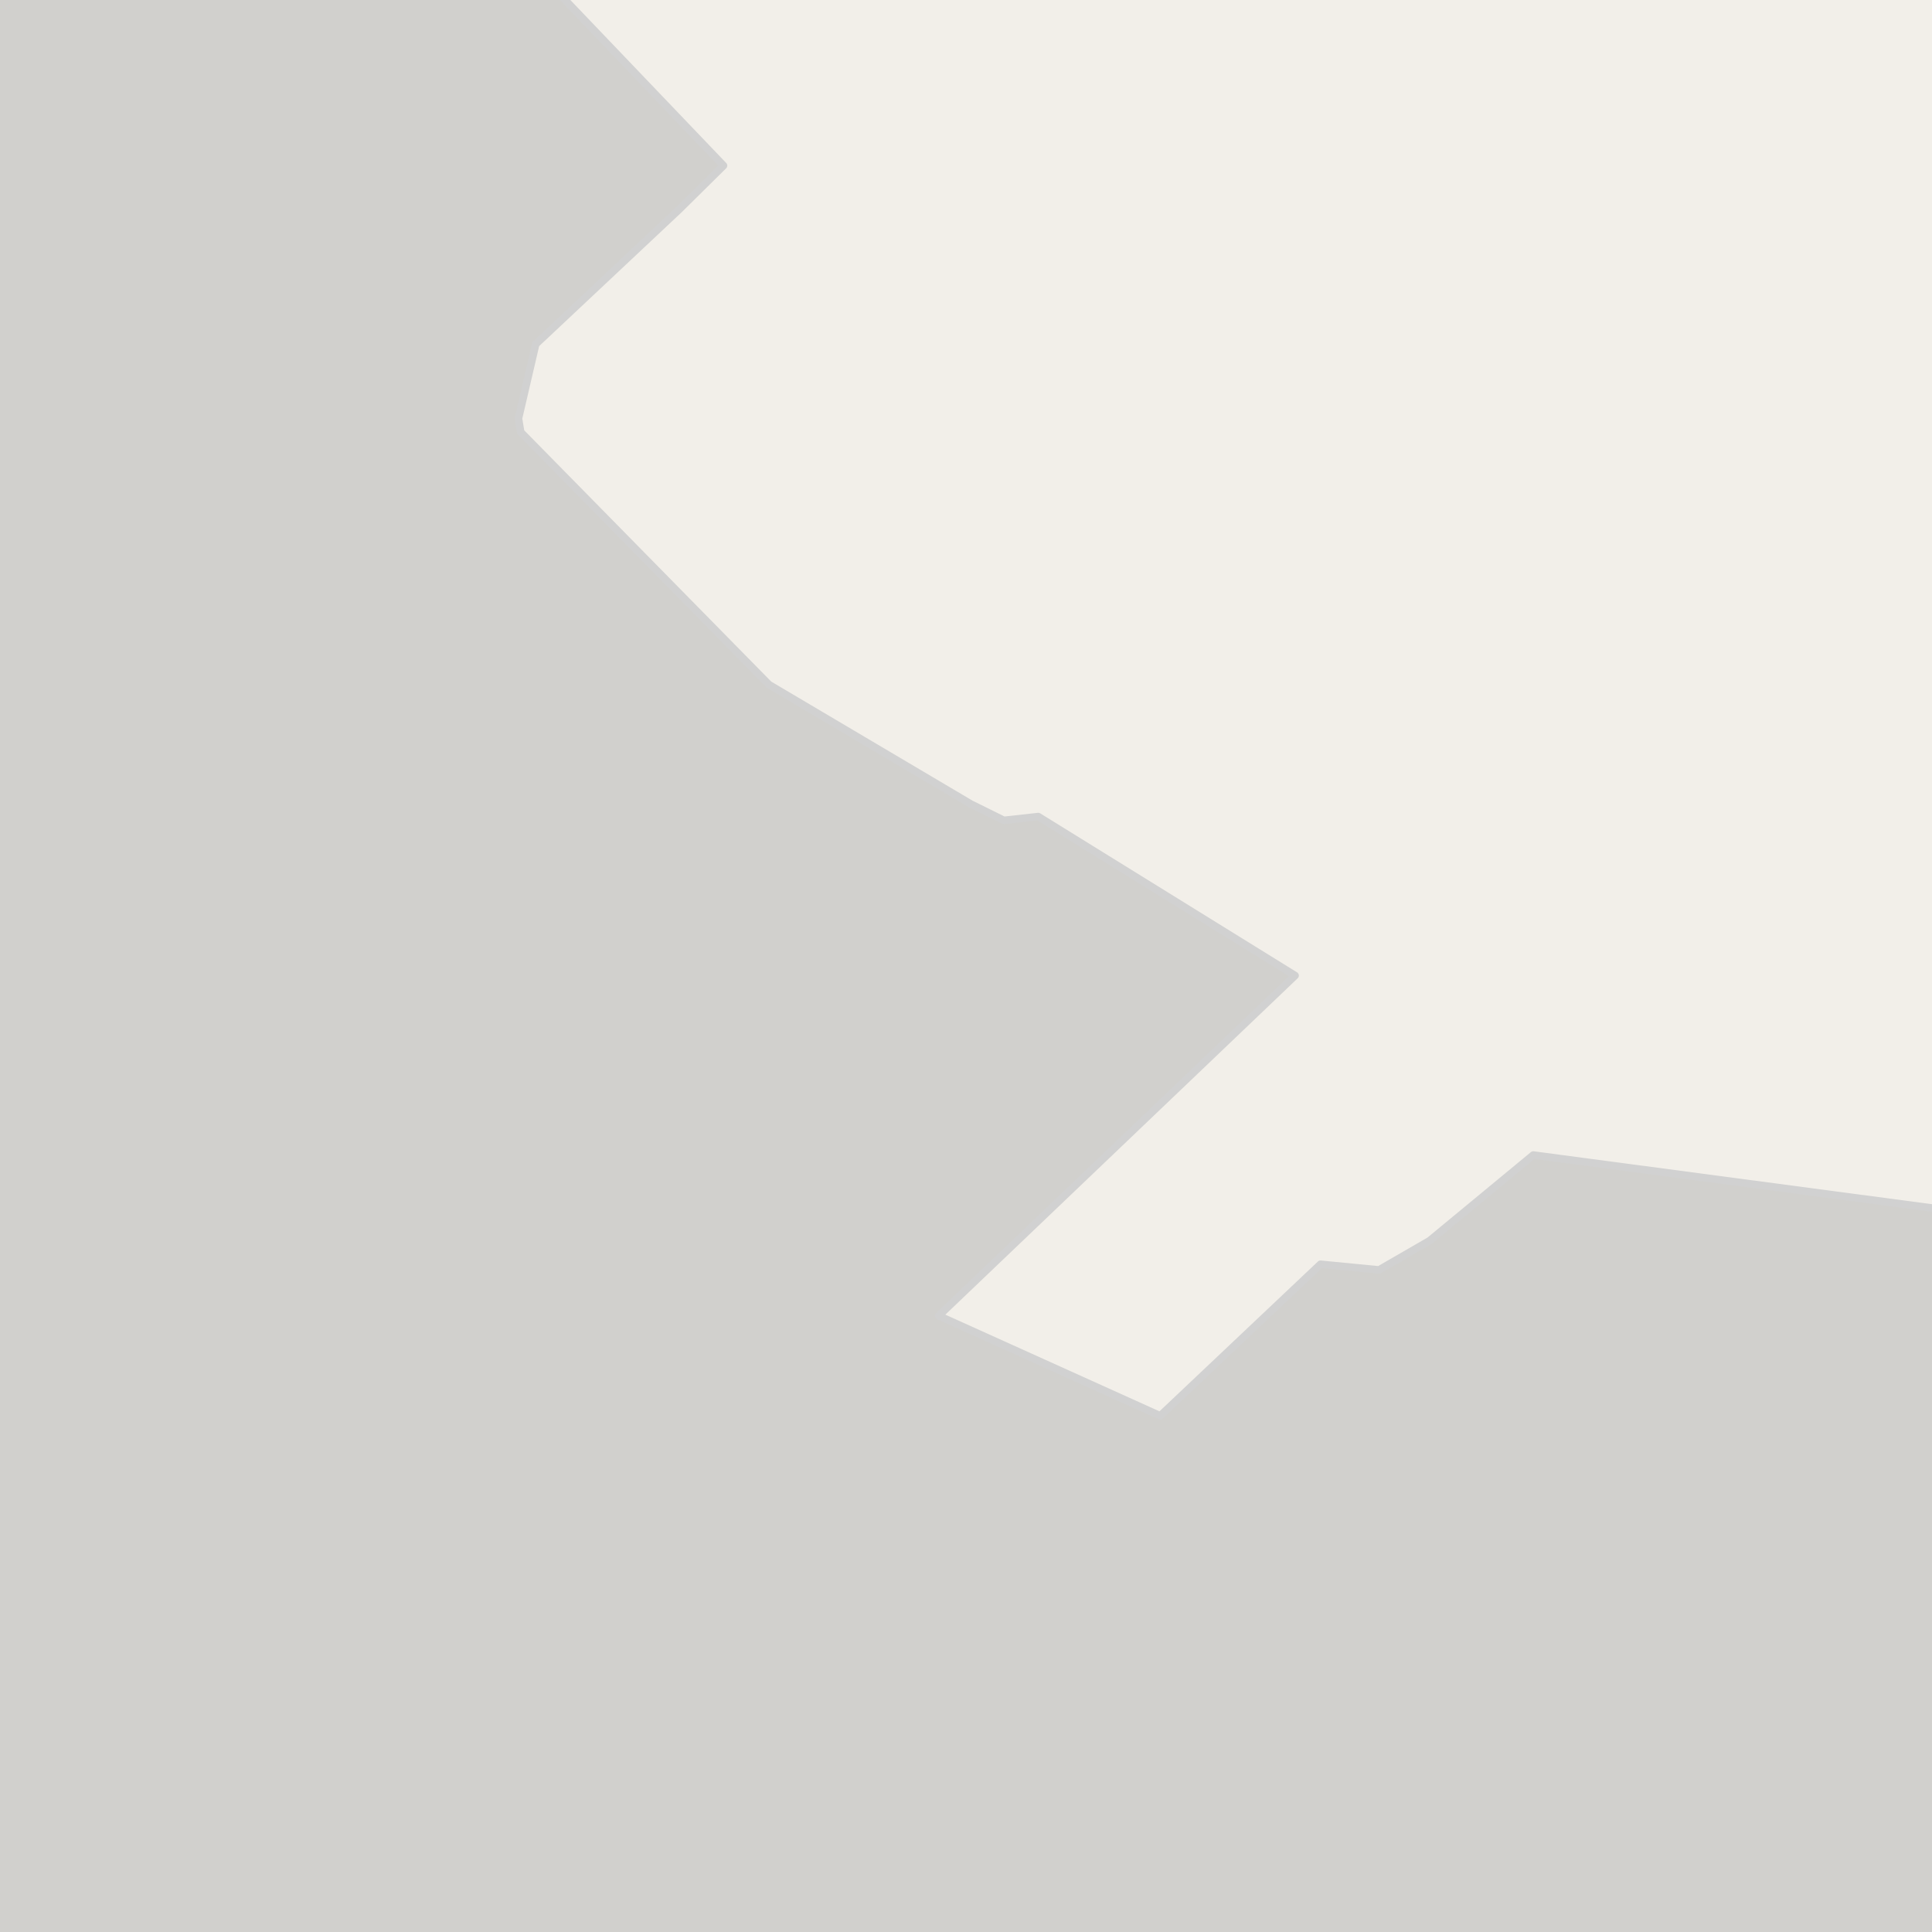 <?xml version="1.0" encoding="UTF-8"?>
<svg xmlns="http://www.w3.org/2000/svg" xmlns:xlink="http://www.w3.org/1999/xlink" width="256pt" height="256pt" viewBox="0 0 256 256" version="1.1">
<g id="surface2">
<rect x="0" y="0" width="256" height="256" style="fill:rgb(60%,70.196%,80%);fill-opacity:1;stroke:none;"/>
<path style=" stroke:none;fill-rule:evenodd;fill:rgb(94.902%,93.725%,91.373%);fill-opacity:1;" d="M 259 -4 L -4 -4 L 259 -4 L 259 259 L -4 259 L -4 -4 Z M 259 -4 "/>
<path style=" stroke:none;fill-rule:evenodd;fill:rgb(81.961%,81.569%,80.392%);fill-opacity:1;" d="M -4 260 L 260 260 L 260 160.598 L 203.168 153.047 L 189.441 164.391 L 182.723 168.273 L 174.973 167.52 L 153.734 187.602 L 124.383 174.348 L 171.605 129.266 L 137.574 108.199 L 133.02 108.703 L 128.641 106.539 L 101.883 90.711 L 68.996 57.258 L 68.699 55.445 L 70.988 45.602 L 89.996 27.746 L 95.867 21.945 L 71.059 -4 L -4 -4 Z M -4 260 "/>
<path style="fill:none;stroke-width:1;stroke-linecap:round;stroke-linejoin:round;stroke:rgb(81.961%,81.961%,81.961%);stroke-opacity:1;stroke-miterlimit:10;" d="M -4 260 L 260 260 L 260 160.598 L 203.168 153.047 L 189.441 164.391 L 182.723 168.273 L 174.973 167.52 L 153.734 187.602 L 124.383 174.348 L 171.605 129.266 L 137.574 108.199 L 133.02 108.703 L 128.641 106.539 L 101.883 90.711 L 68.996 57.258 L 68.699 55.445 L 70.988 45.602 L 89.996 27.746 L 95.867 21.945 L 71.059 -4 L -4 -4 L -4 260 "/>
</g>
</svg>

